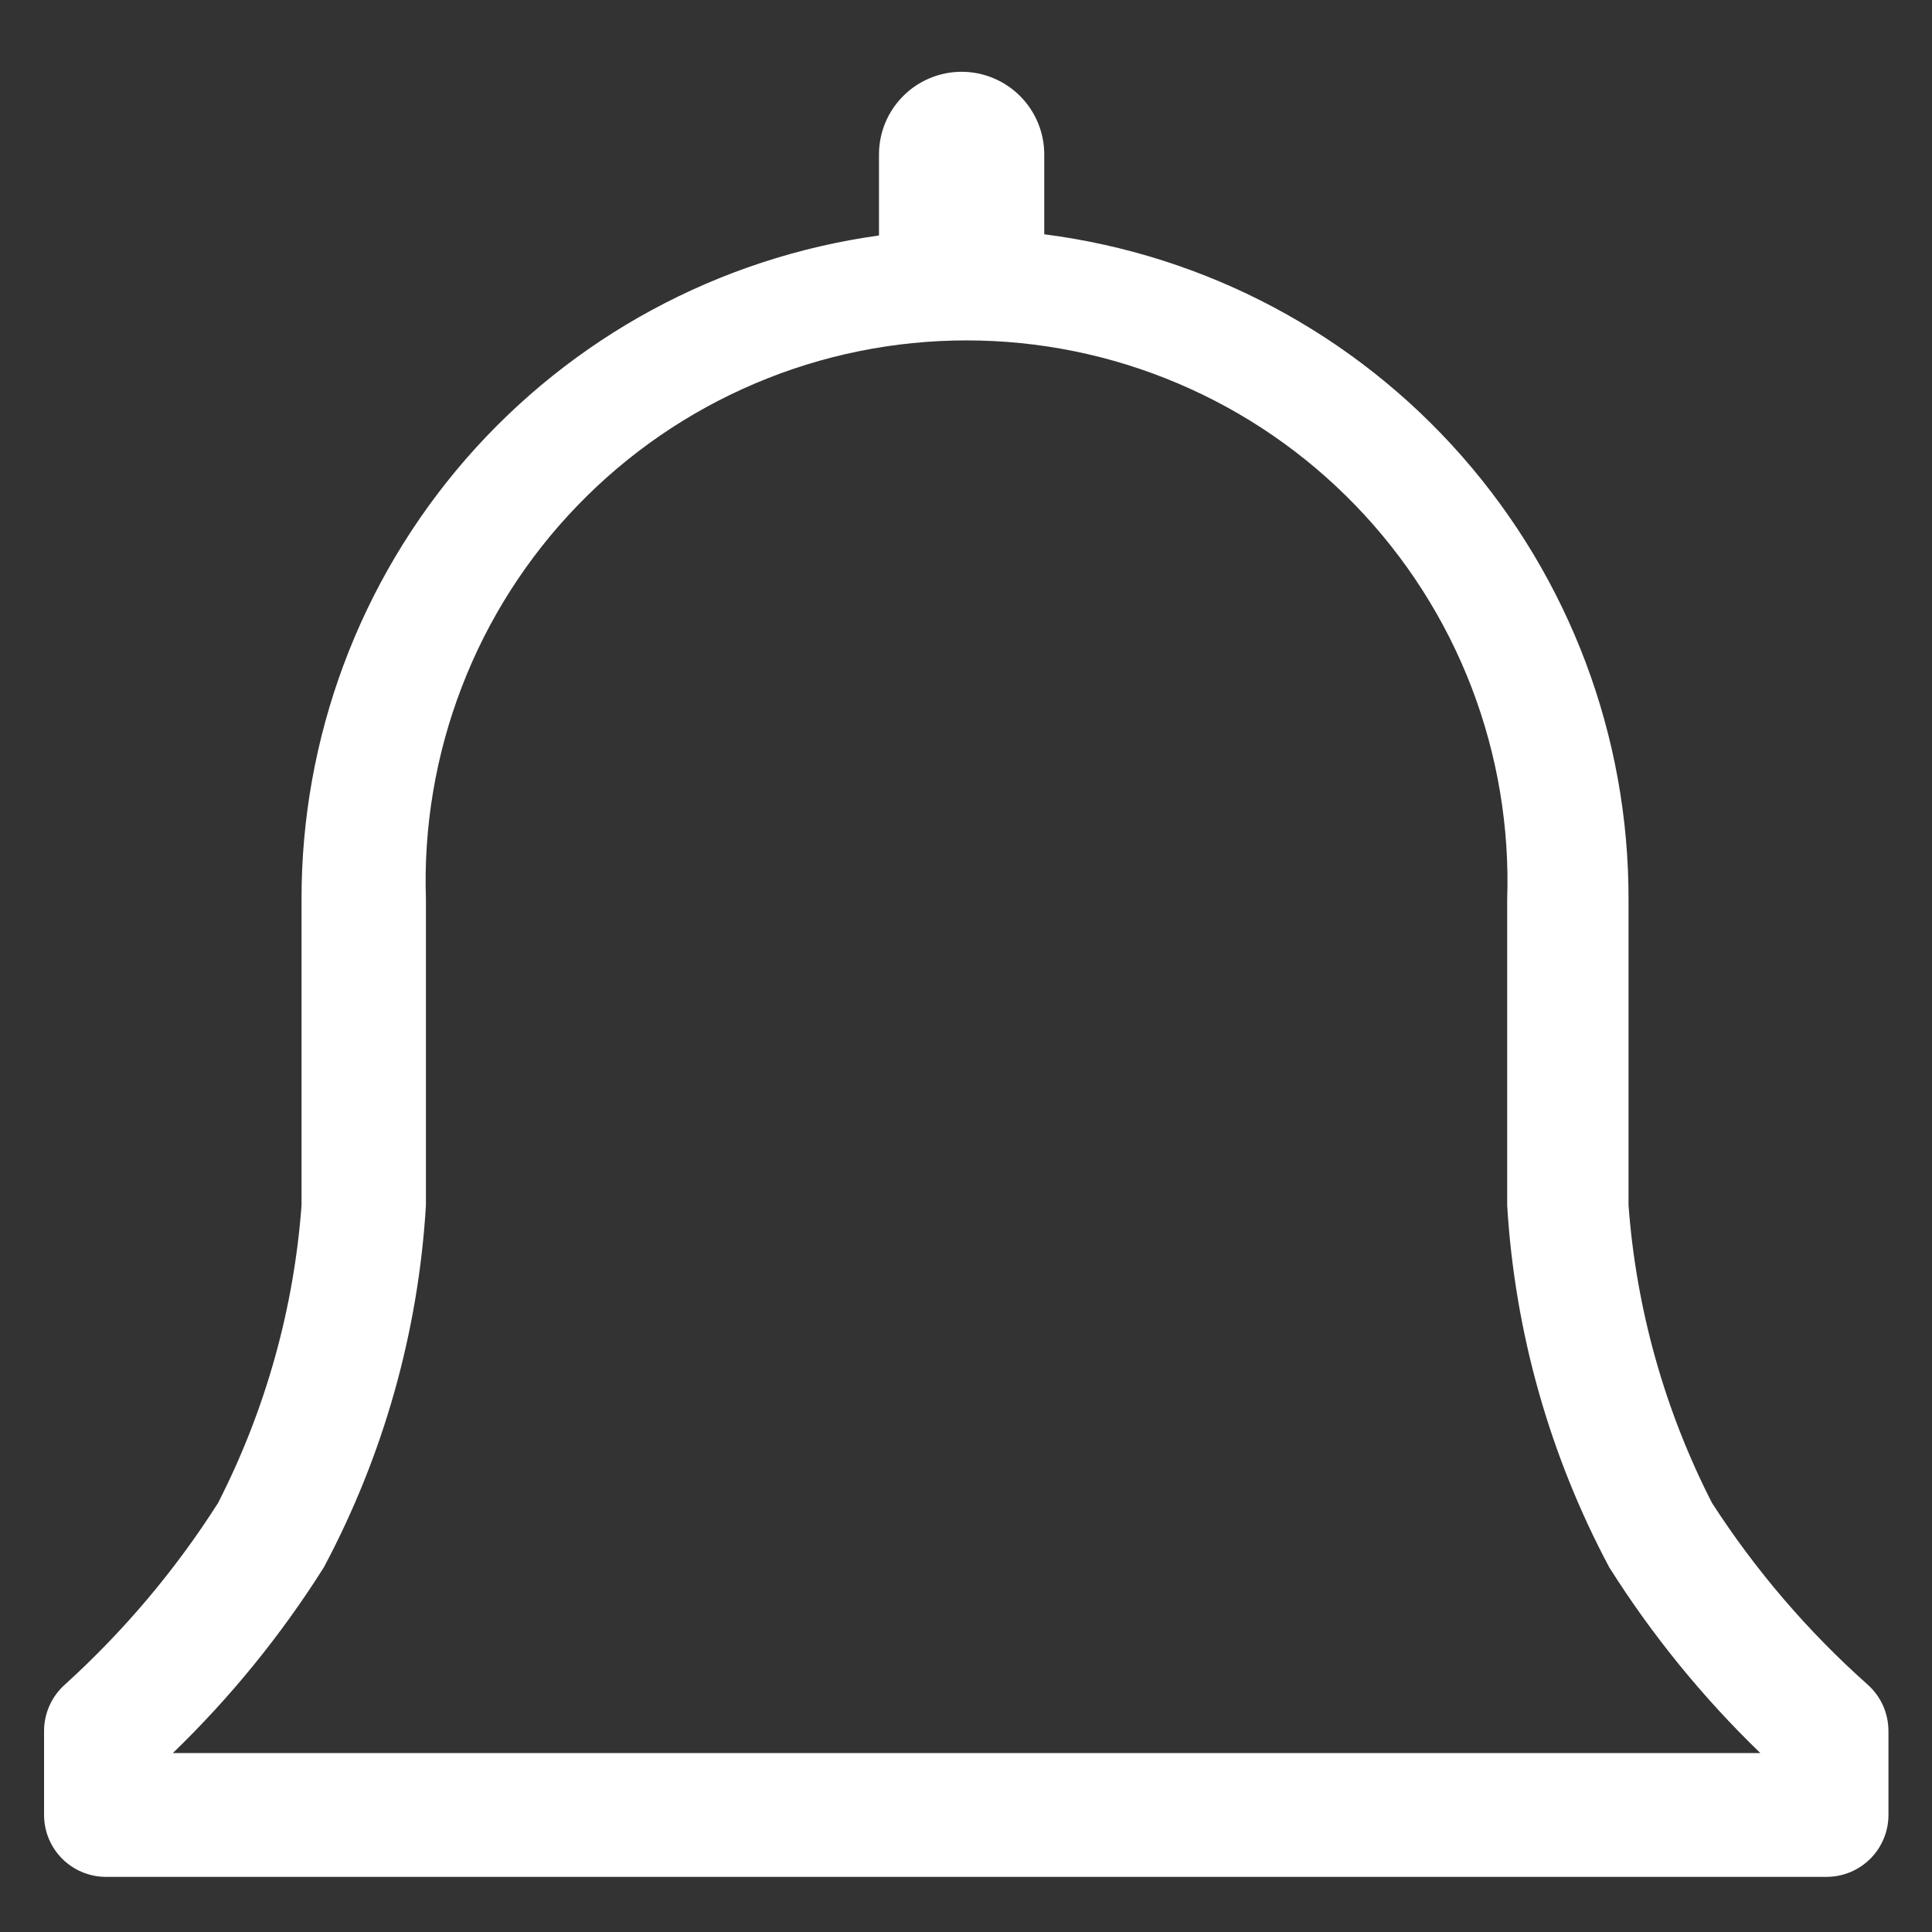 <svg width="26" height="26" viewBox="0 0 26 26" fill="none" xmlns="http://www.w3.org/2000/svg">
<rect x="0" y="0" width="26" height="26" fill="#333333" stroke="none"/>
<path d="M25.131 22.668C24.327 21.952 23.624 21.131 23.04 20.227C22.402 18.98 22.02 17.618 21.916 16.221V12.106C21.921 9.912 21.125 7.792 19.677 6.143C18.23 4.494 16.229 3.431 14.053 3.153V2.078C14.053 1.783 13.936 1.501 13.727 1.292C13.519 1.084 13.236 0.966 12.941 0.966C12.646 0.966 12.363 1.084 12.155 1.292C11.946 1.501 11.829 1.783 11.829 2.078V3.169C9.672 3.468 7.696 4.537 6.267 6.18C4.839 7.824 4.054 9.929 4.058 12.106V16.221C3.954 17.618 3.572 18.98 2.934 20.227C2.36 21.129 1.668 21.949 0.876 22.668C0.788 22.746 0.716 22.842 0.668 22.949C0.619 23.057 0.593 23.174 0.593 23.292V24.425C0.593 24.646 0.681 24.858 0.837 25.014C0.993 25.17 1.205 25.258 1.426 25.258H24.581C24.802 25.258 25.014 25.17 25.17 25.014C25.326 24.858 25.414 24.646 25.414 24.425V23.292C25.413 23.174 25.388 23.057 25.339 22.949C25.291 22.842 25.219 22.746 25.131 22.668ZM2.326 23.592C3.101 22.843 3.783 22.005 4.358 21.093C5.161 19.587 5.63 17.925 5.732 16.221V12.106C5.699 11.13 5.863 10.158 6.214 9.246C6.564 8.334 7.095 7.503 7.774 6.801C8.453 6.098 9.266 5.54 10.165 5.159C11.064 4.777 12.031 4.581 13.008 4.581C13.984 4.581 14.951 4.777 15.85 5.159C16.749 5.54 17.562 6.098 18.241 6.801C18.92 7.503 19.451 8.334 19.802 9.246C20.152 10.158 20.316 11.13 20.283 12.106V16.221C20.385 17.925 20.854 19.587 21.657 21.093C22.232 22.005 22.915 22.843 23.69 23.592H2.326Z" fill="white"/>
</svg>
